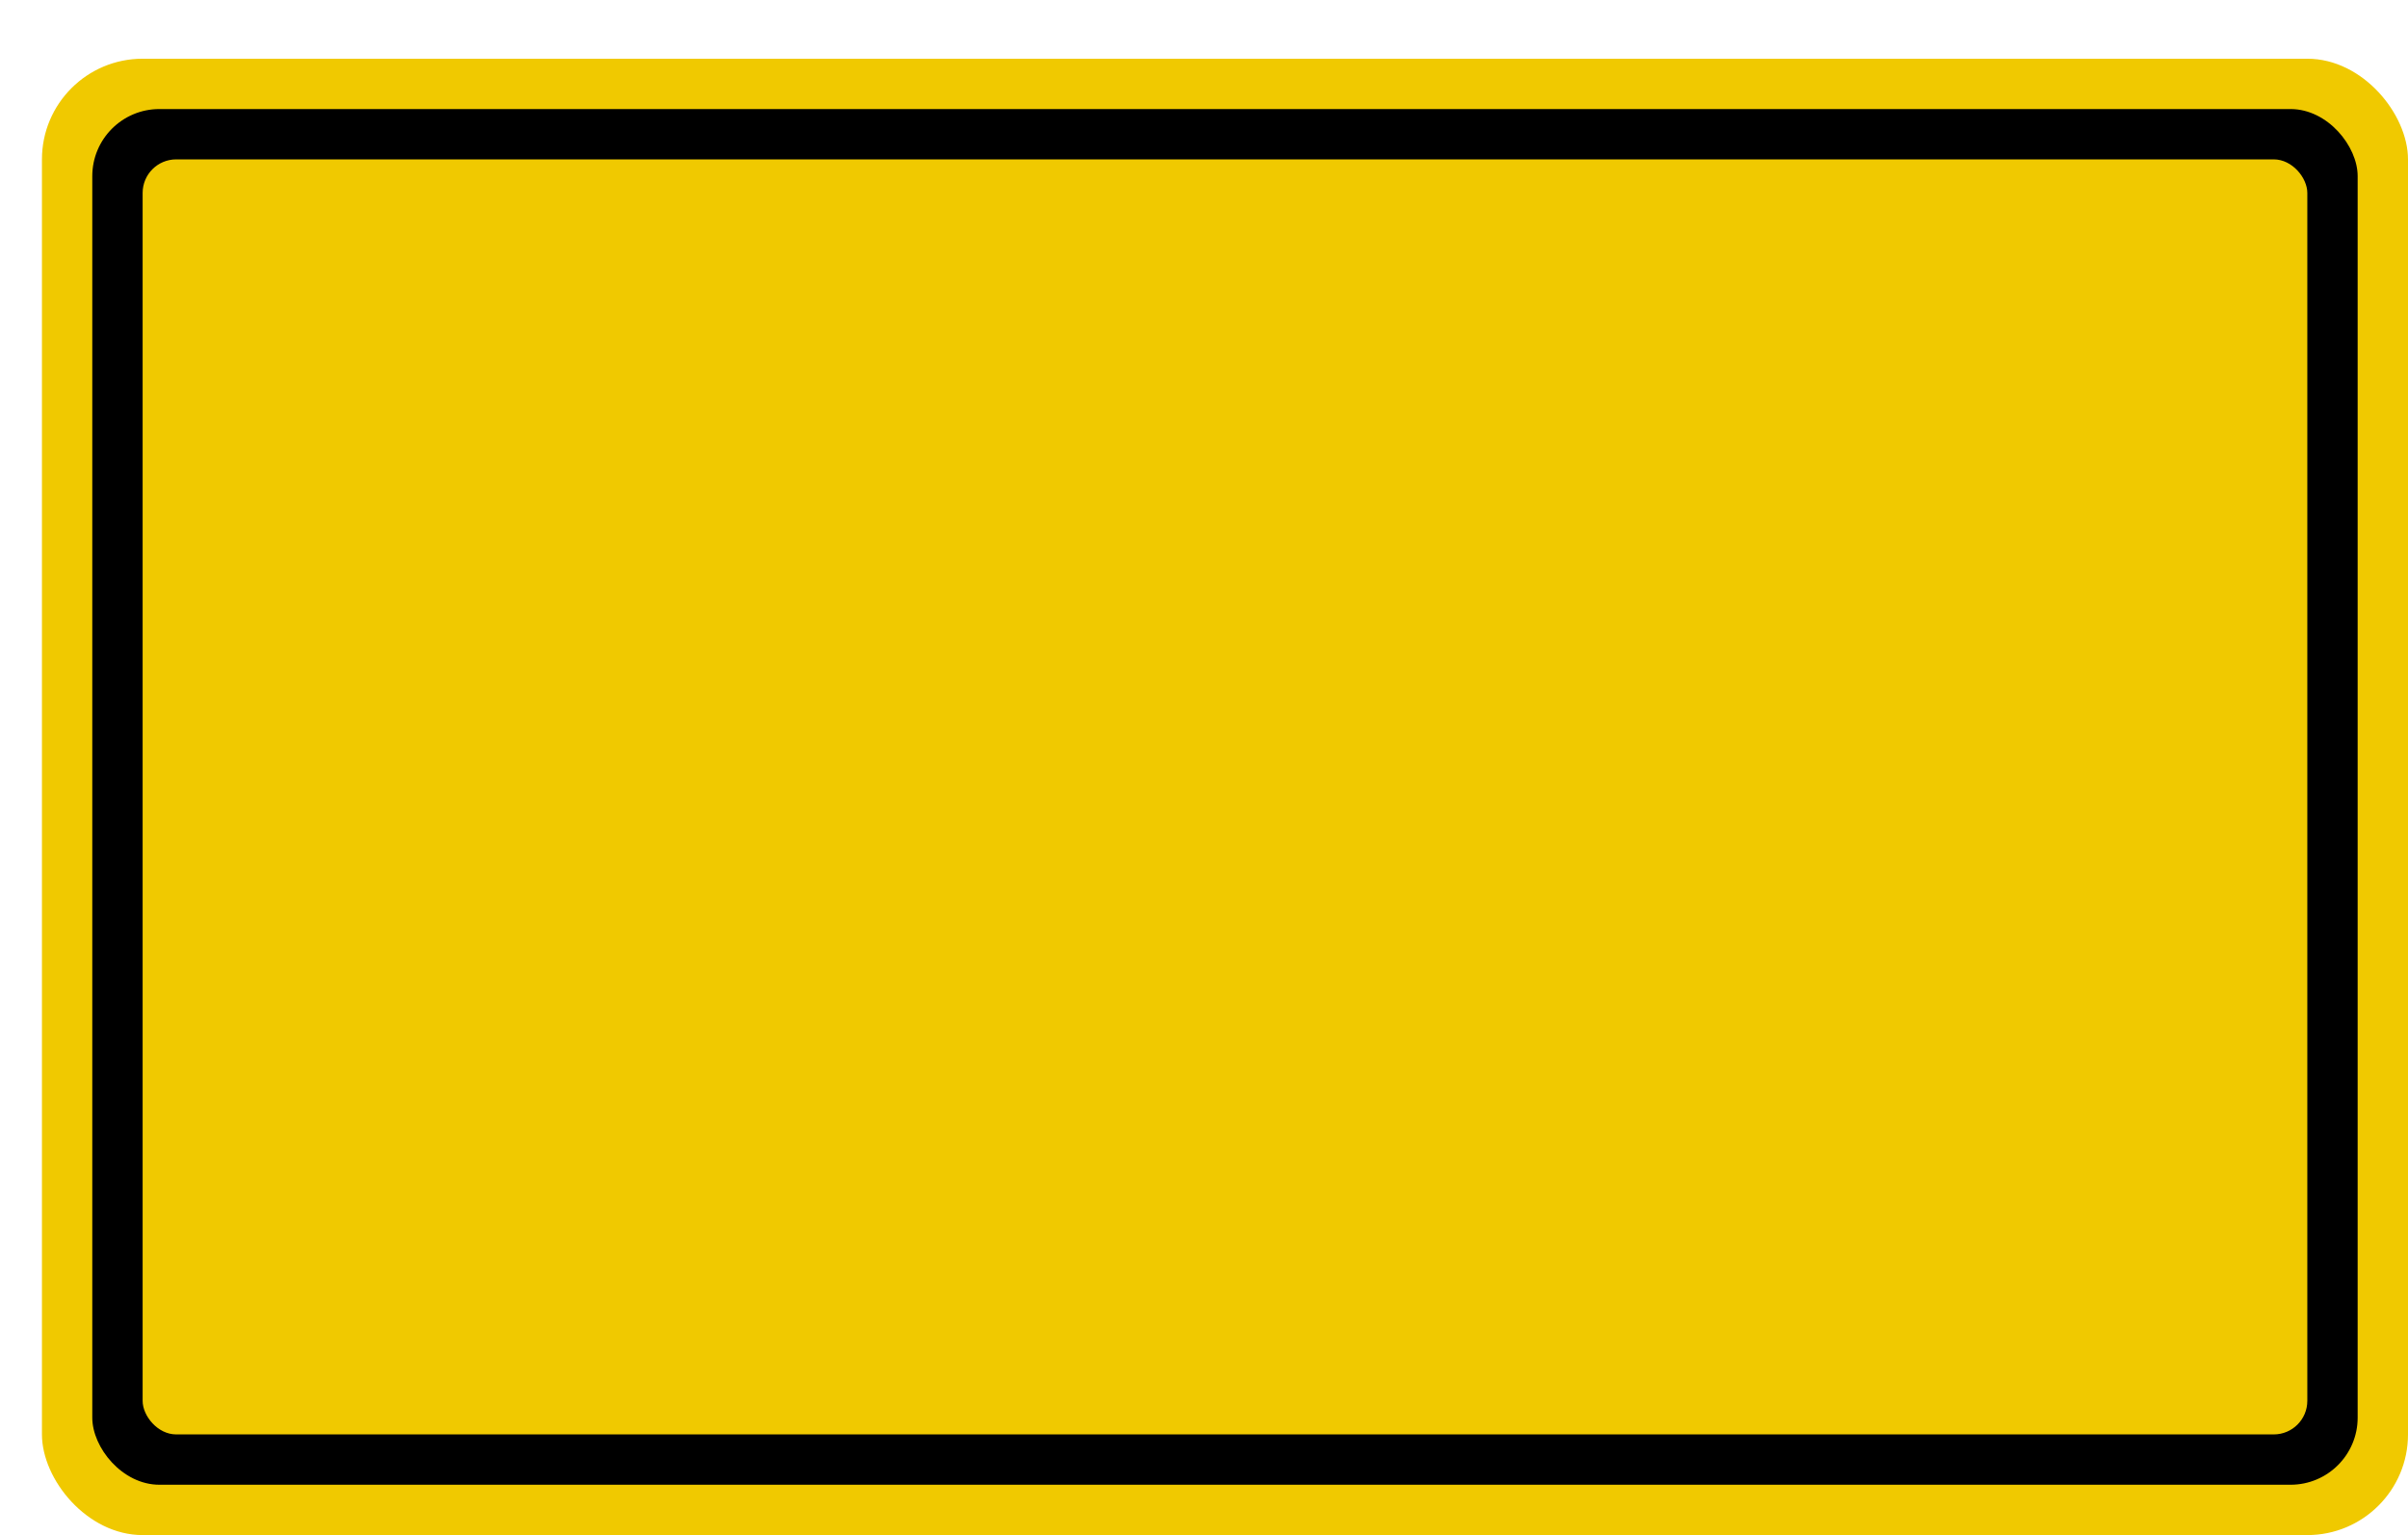 <svg xmlns='http://www.w3.org/2000/svg' width='100%' height='100%' viewBox='0 0 71.75 45.75'>
<rect x='1.25' y='1.75' height='44' width='70.5' rx='3' fill='#f0c900'/>
<rect x='2.75' y='3.25' height='41.0' width='67.5' rx='2' fill='black'/>
<rect x='4.25' y='4.75' height='38.0' width='64.5' rx='1' fill='#f0c900'/>
</svg>
